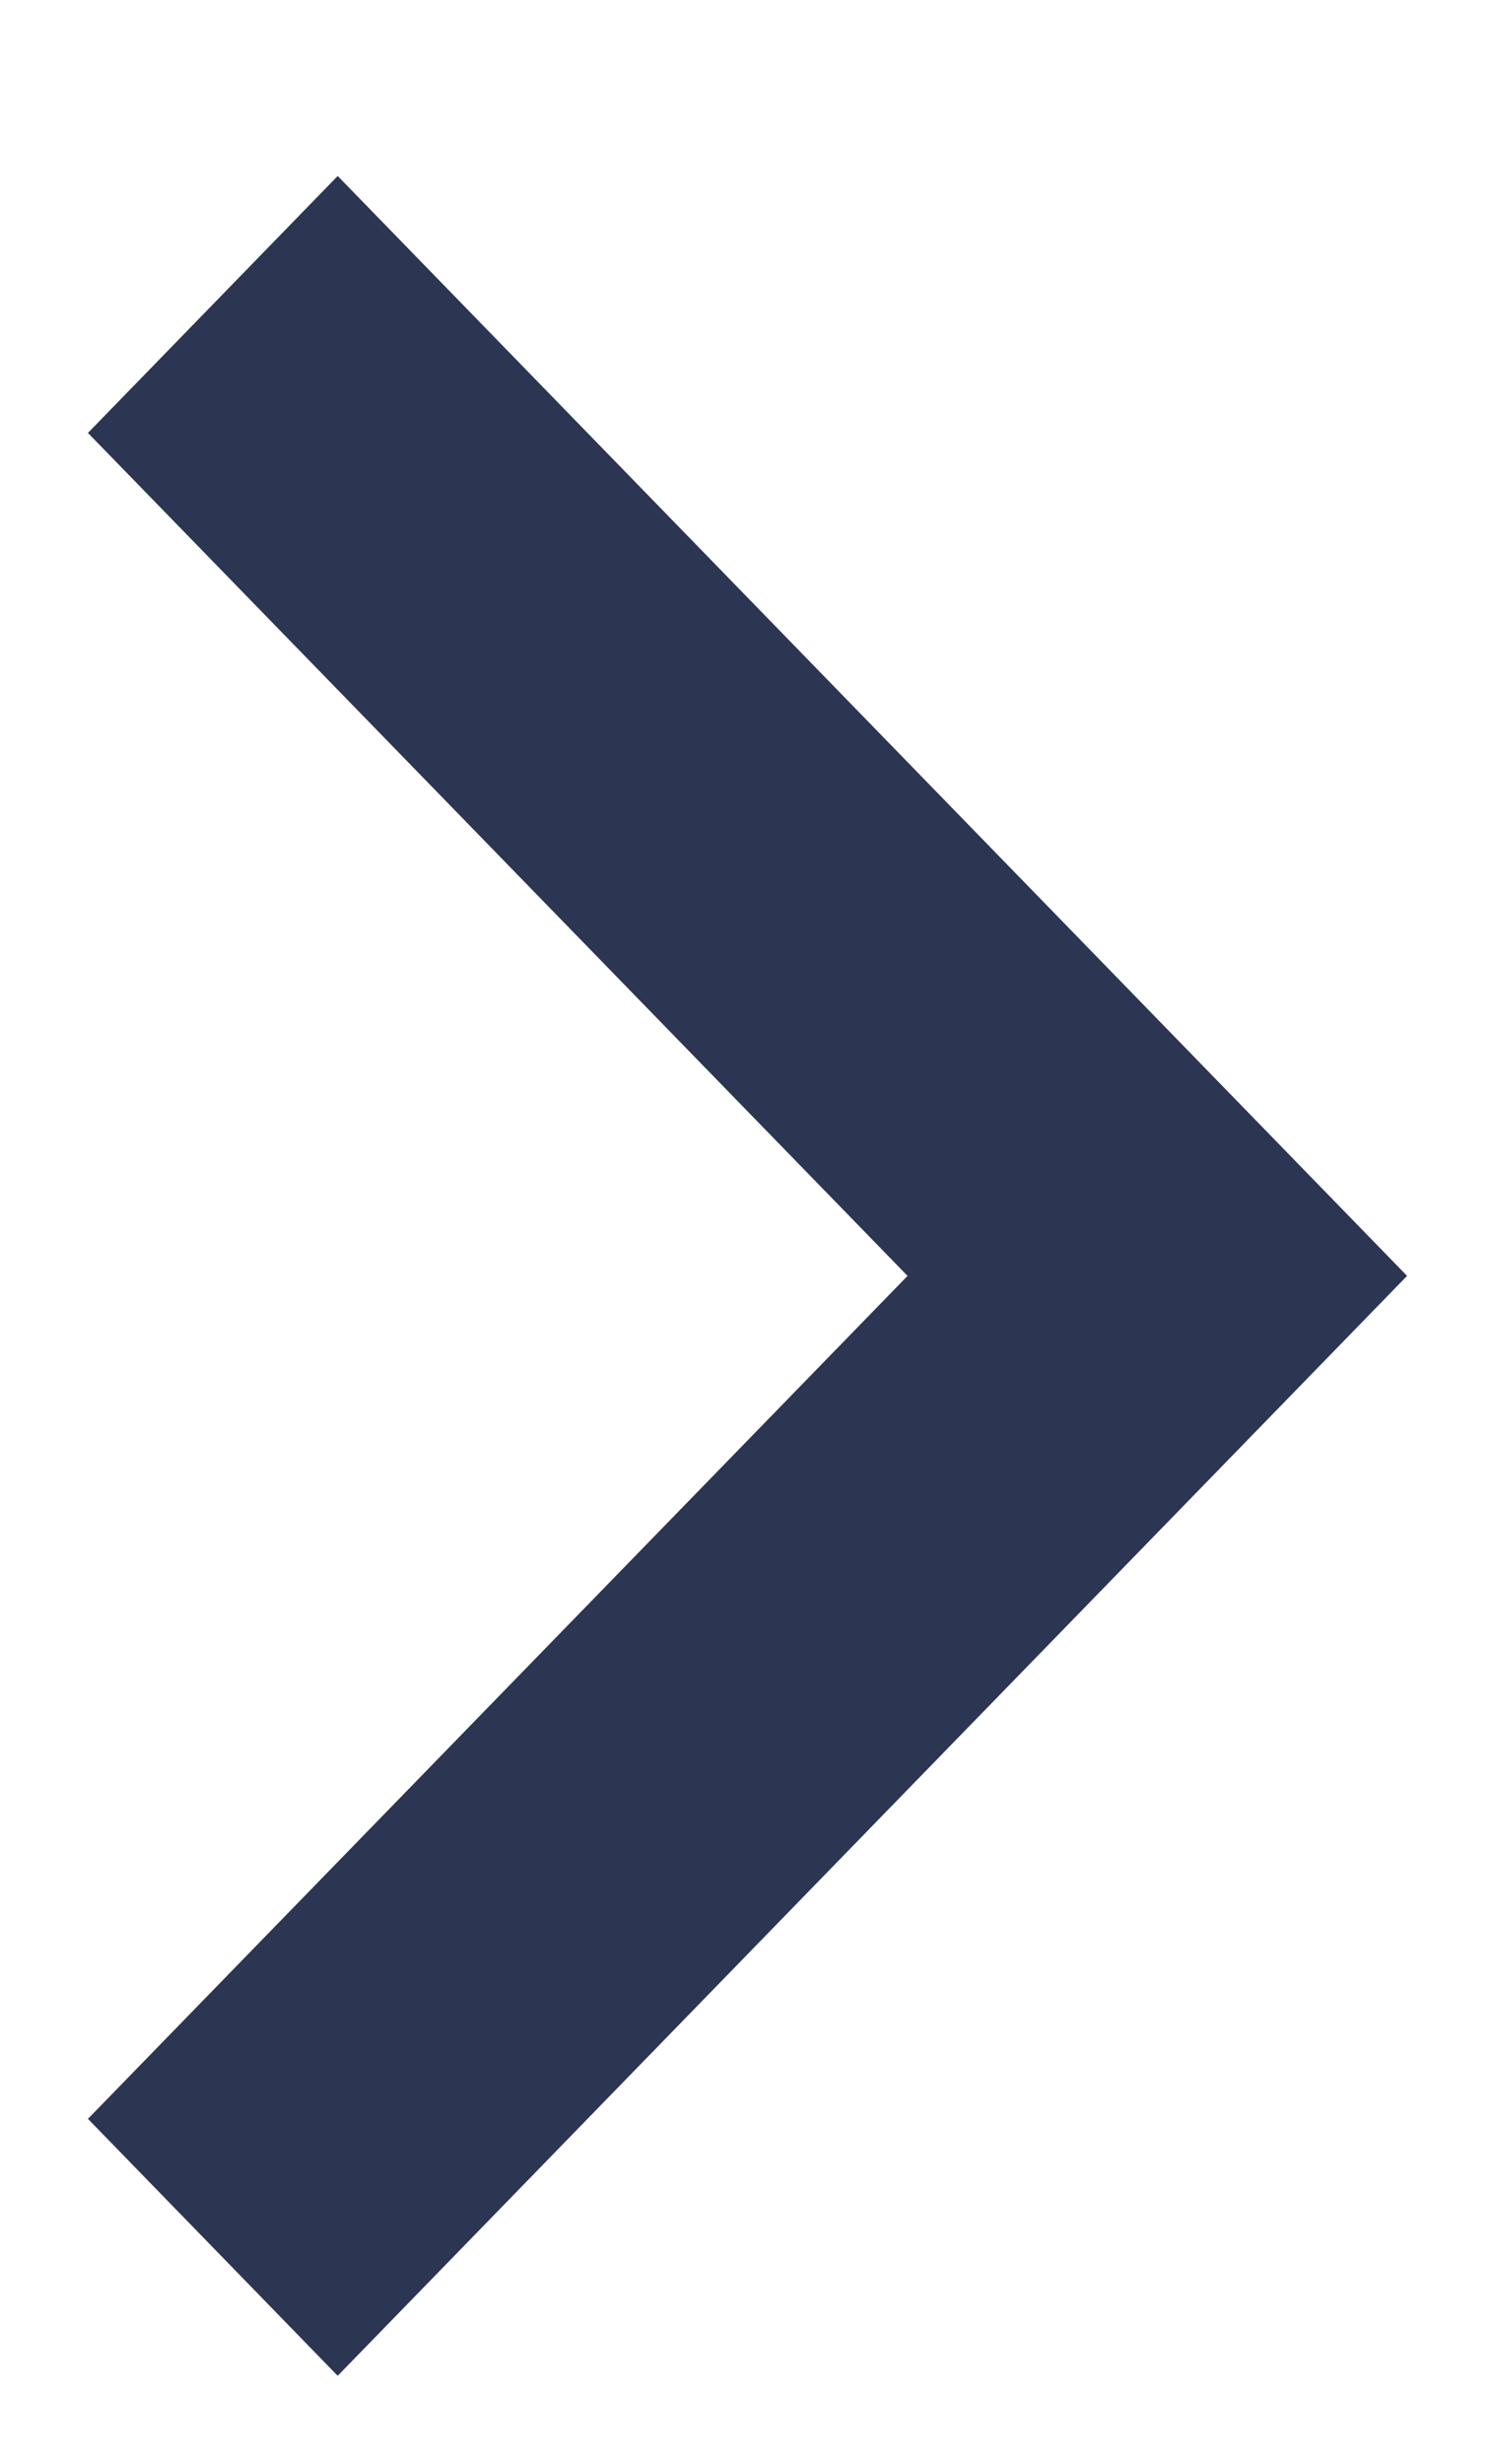 <svg xmlns="http://www.w3.org/2000/svg" xmlns:xlink="http://www.w3.org/1999/xlink" width="17" height="28" viewBox="0 0 17 28"><defs><path id="bwysa" d="M1532.84 260l-2.84 2.92 9.32 9.58-9.32 9.58 2.84 2.92 12.16-12.5z"/></defs><g><g transform="translate(-1529 -258)"><use fill="#2c3552" xlink:href="#bwysa"/></g></g></svg>